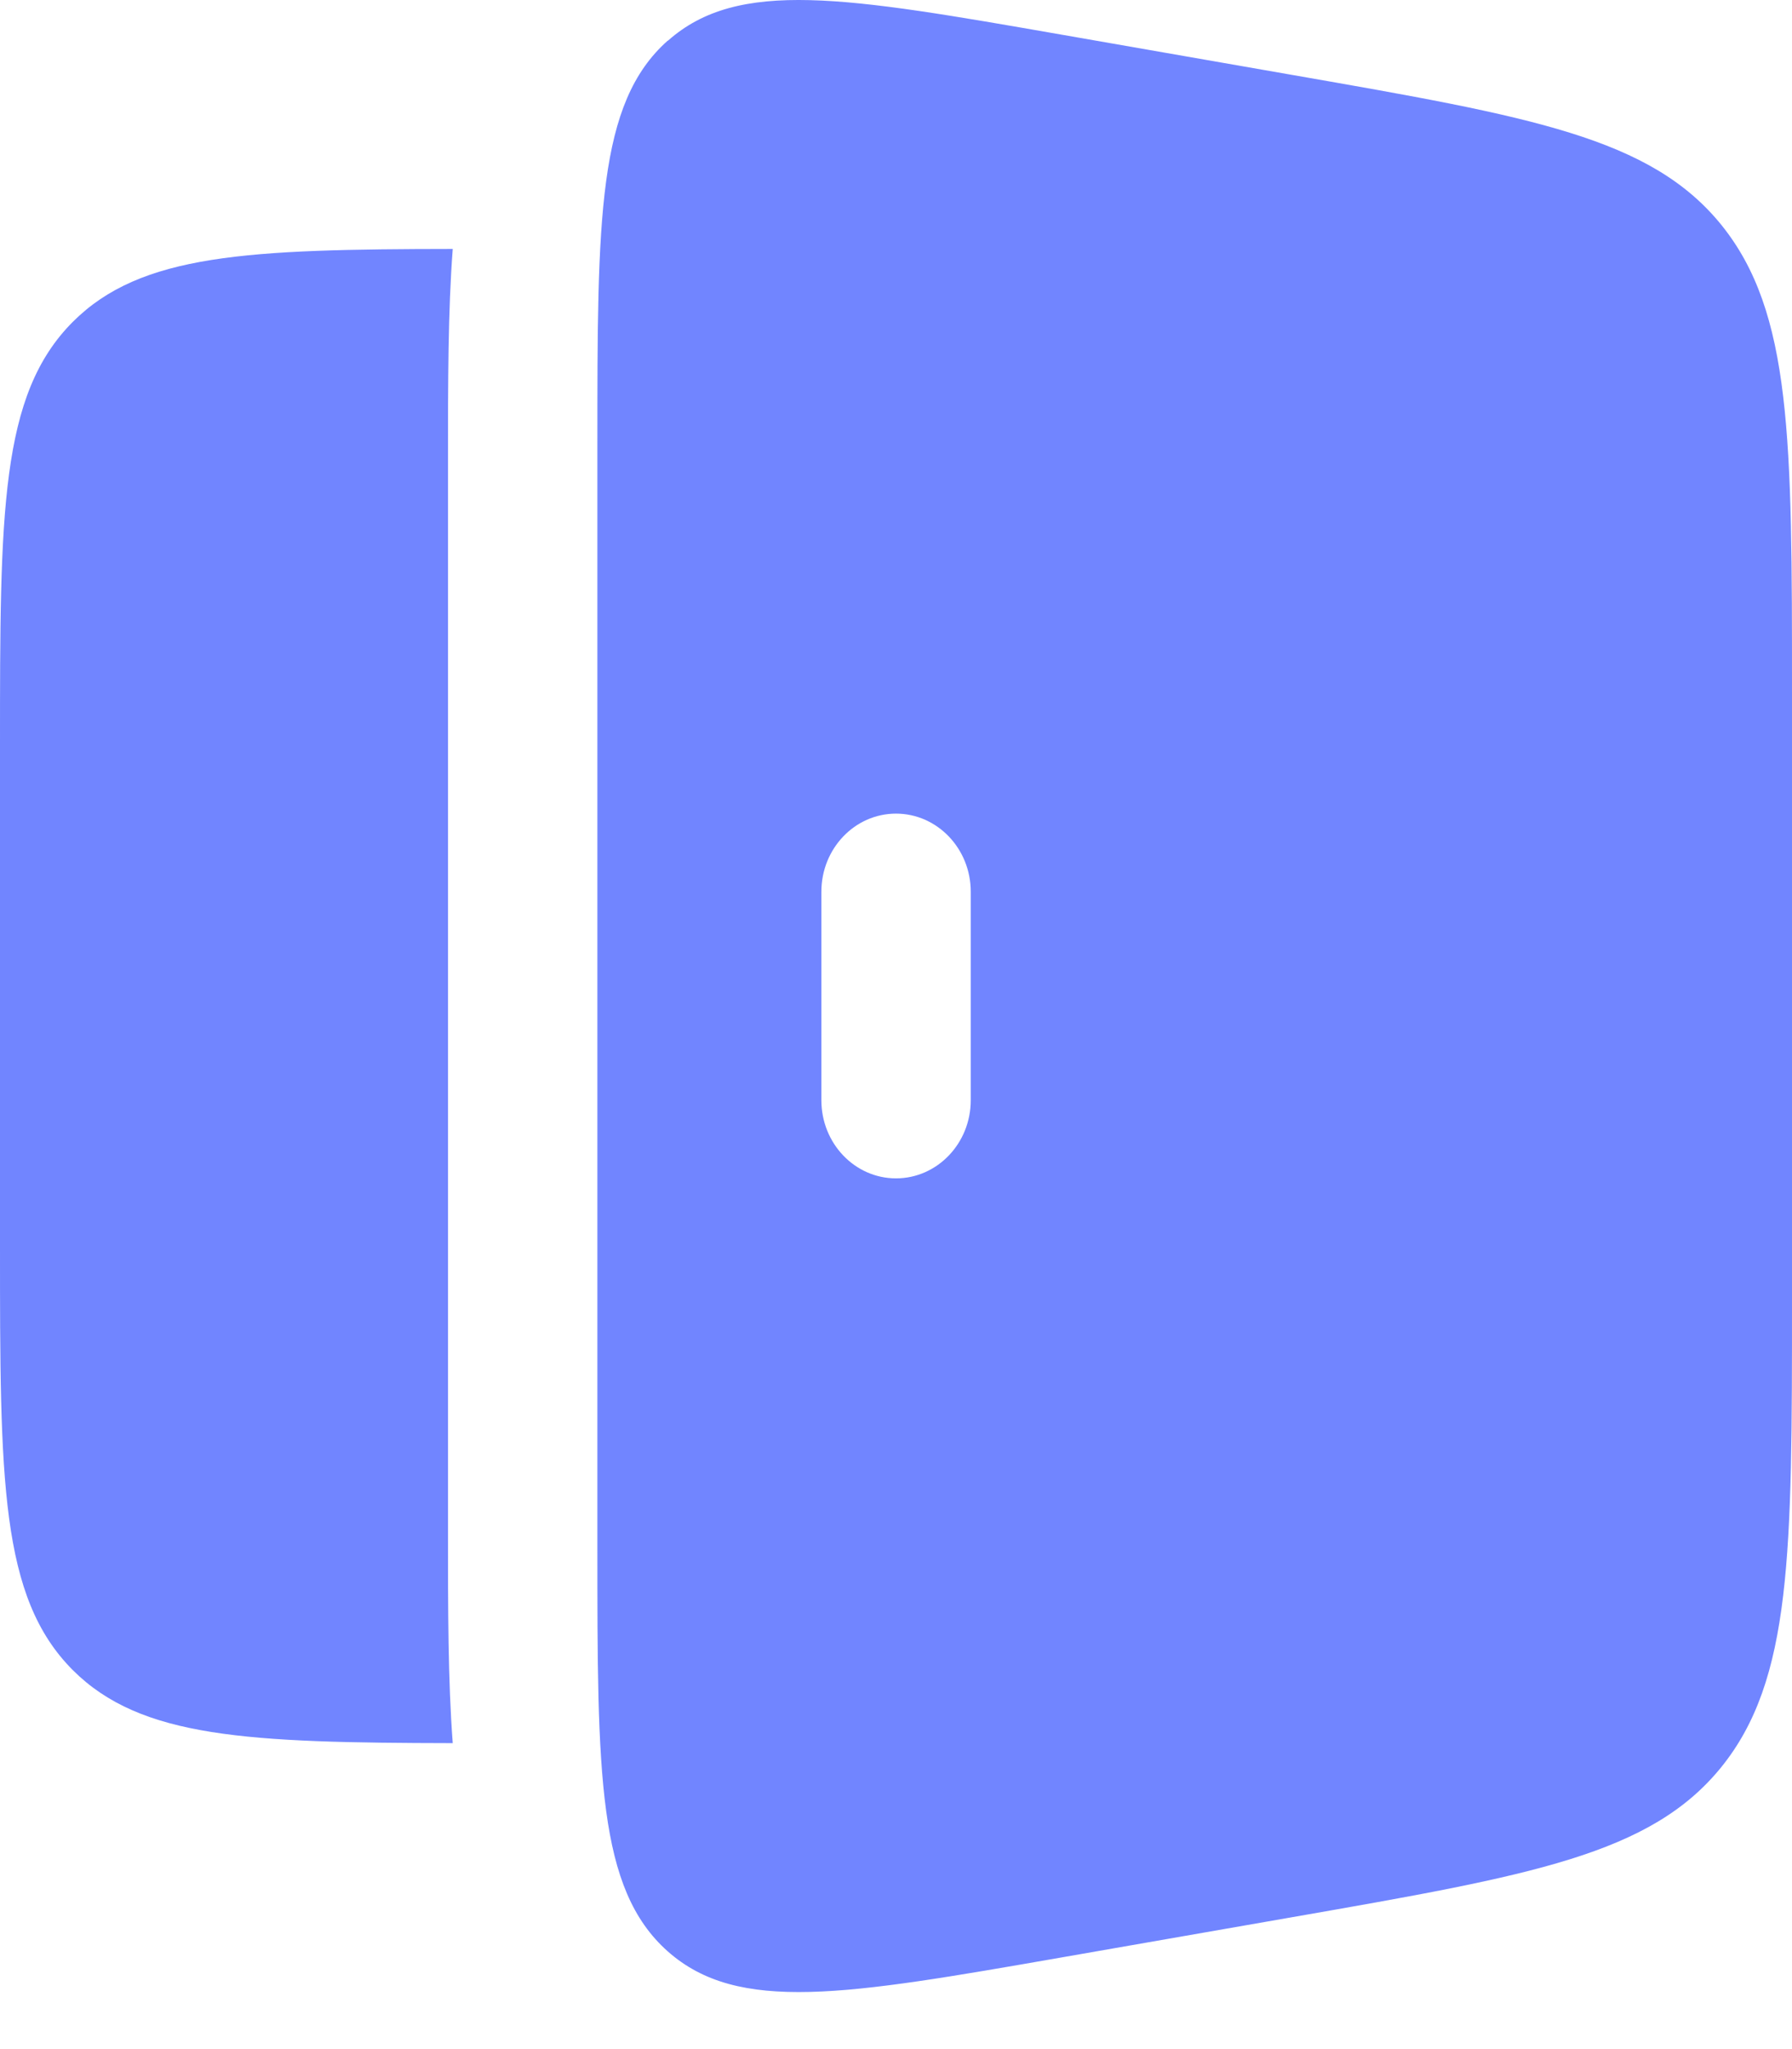 <svg width="14" height="16" viewBox="0 0 14 16" fill="none" xmlns="http://www.w3.org/2000/svg">
<g opacity="0.7">
<path fill-rule="evenodd" clip-rule="evenodd" d="M5.217 0.317C4.667 0.805 4.667 1.697 4.667 3.481V12.073C4.667 13.857 4.667 14.749 5.217 15.237C5.767 15.724 6.608 15.578 8.289 15.285L10.101 14.969C11.963 14.644 12.894 14.481 13.447 13.799C14 13.115 14 12.127 14 10.151V5.403C14 3.428 14 2.44 13.448 1.756C12.894 1.073 11.963 0.911 10.101 0.586L8.29 0.27C6.608 -0.023 5.768 -0.17 5.218 0.318L5.217 0.317ZM7 6.353C7.322 6.353 7.584 6.626 7.584 6.963V8.591C7.584 8.928 7.322 9.201 7 9.201C6.678 9.201 6.417 8.928 6.417 8.591V6.963C6.417 6.626 6.678 6.353 7 6.353Z" fill="#3451FF"/>
<path d="M3.537 1.944C1.936 1.946 1.101 1.981 0.569 2.513C9.27183e-08 3.083 0 3.999 0 5.833V9.722C0 11.555 9.27183e-08 12.471 0.569 13.041C1.101 13.572 1.936 13.608 3.537 13.611C3.5 13.125 3.5 12.565 3.5 11.959V3.595C3.5 2.988 3.5 2.428 3.537 1.944Z" fill="#3451FF"/>
</g>
</svg>
